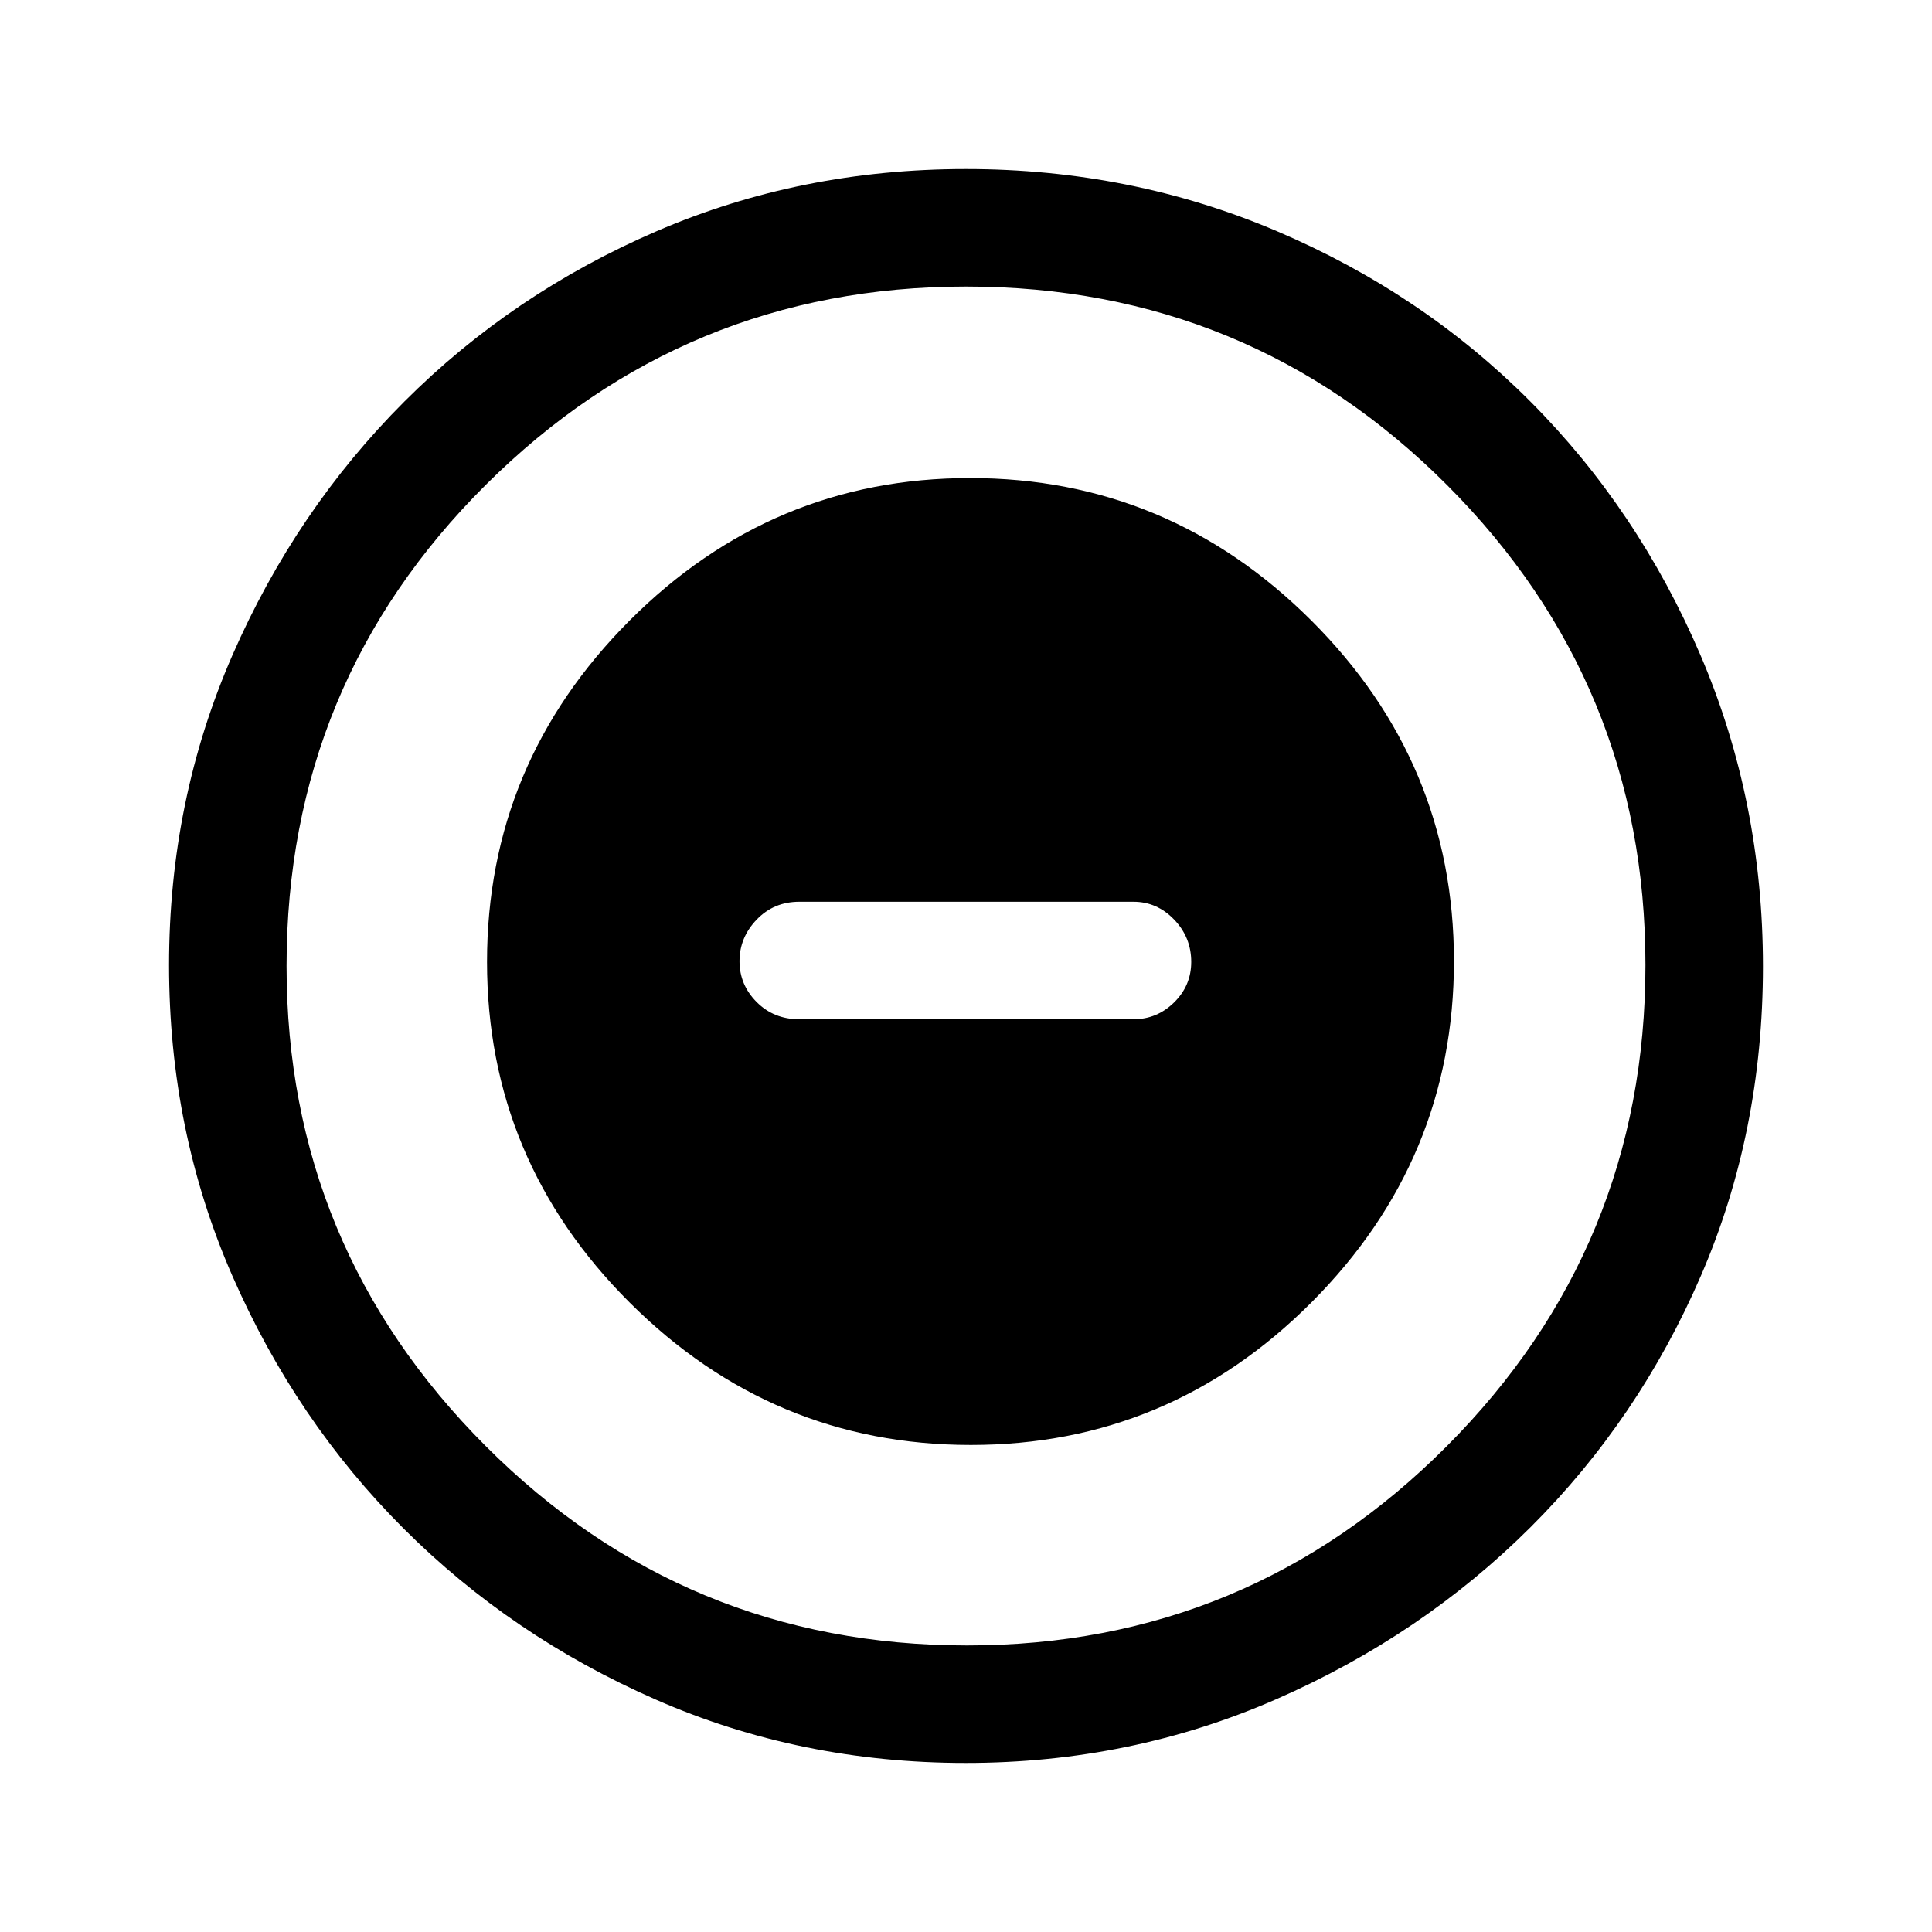 <svg xmlns="http://www.w3.org/2000/svg" height="48" viewBox="0 -960 960 960" width="48"><path d="M482.42-242q98.58 0 169.31-70.92t70.73-169.5q0-98.58-70.92-169.31t-169.5-70.73q-98.58 0-169.31 70.92T242-482.04q0 98.58 70.92 169.31T482.42-242Zm-85.27-211.54q-12.65 0-21.17-8.55-8.52-8.56-8.52-20.31 0-11.75 8.52-20.64 8.52-8.88 21.17-8.88h166.08q11.68 0 20.19 8.85 8.5 8.84 8.5 21.03 0 11.76-8.5 20.13-8.51 8.37-20.19 8.37H397.15ZM479.87-84q-82.13 0-153.91-31.44-71.79-31.44-125.42-85.05-53.63-53.61-85.09-125.57Q84-398.02 84-480.43q0-81.93 31.5-154.02 31.5-72.08 85.4-125.99 53.89-53.9 125.49-84.73Q397.98-876 479.99-876q81.98 0 154.38 30.82 72.39 30.81 126.08 84.71 53.68 53.89 84.62 126.27Q876-561.82 876-479.79q0 82.41-30.82 153.69-30.81 71.28-84.69 124.99-53.89 53.72-126.25 85.41Q561.88-84 479.87-84Zm.63-58.39q139.7 0 238.41-99.01 98.7-99.01 98.7-239.1 0-139.7-98.51-238.41-98.52-98.7-239.1-98.7-139.59 0-238.6 98.51-99.01 98.52-99.01 239.1 0 139.59 99.01 238.6 99.01 99.01 239.1 99.01ZM480-480Z"/></svg>